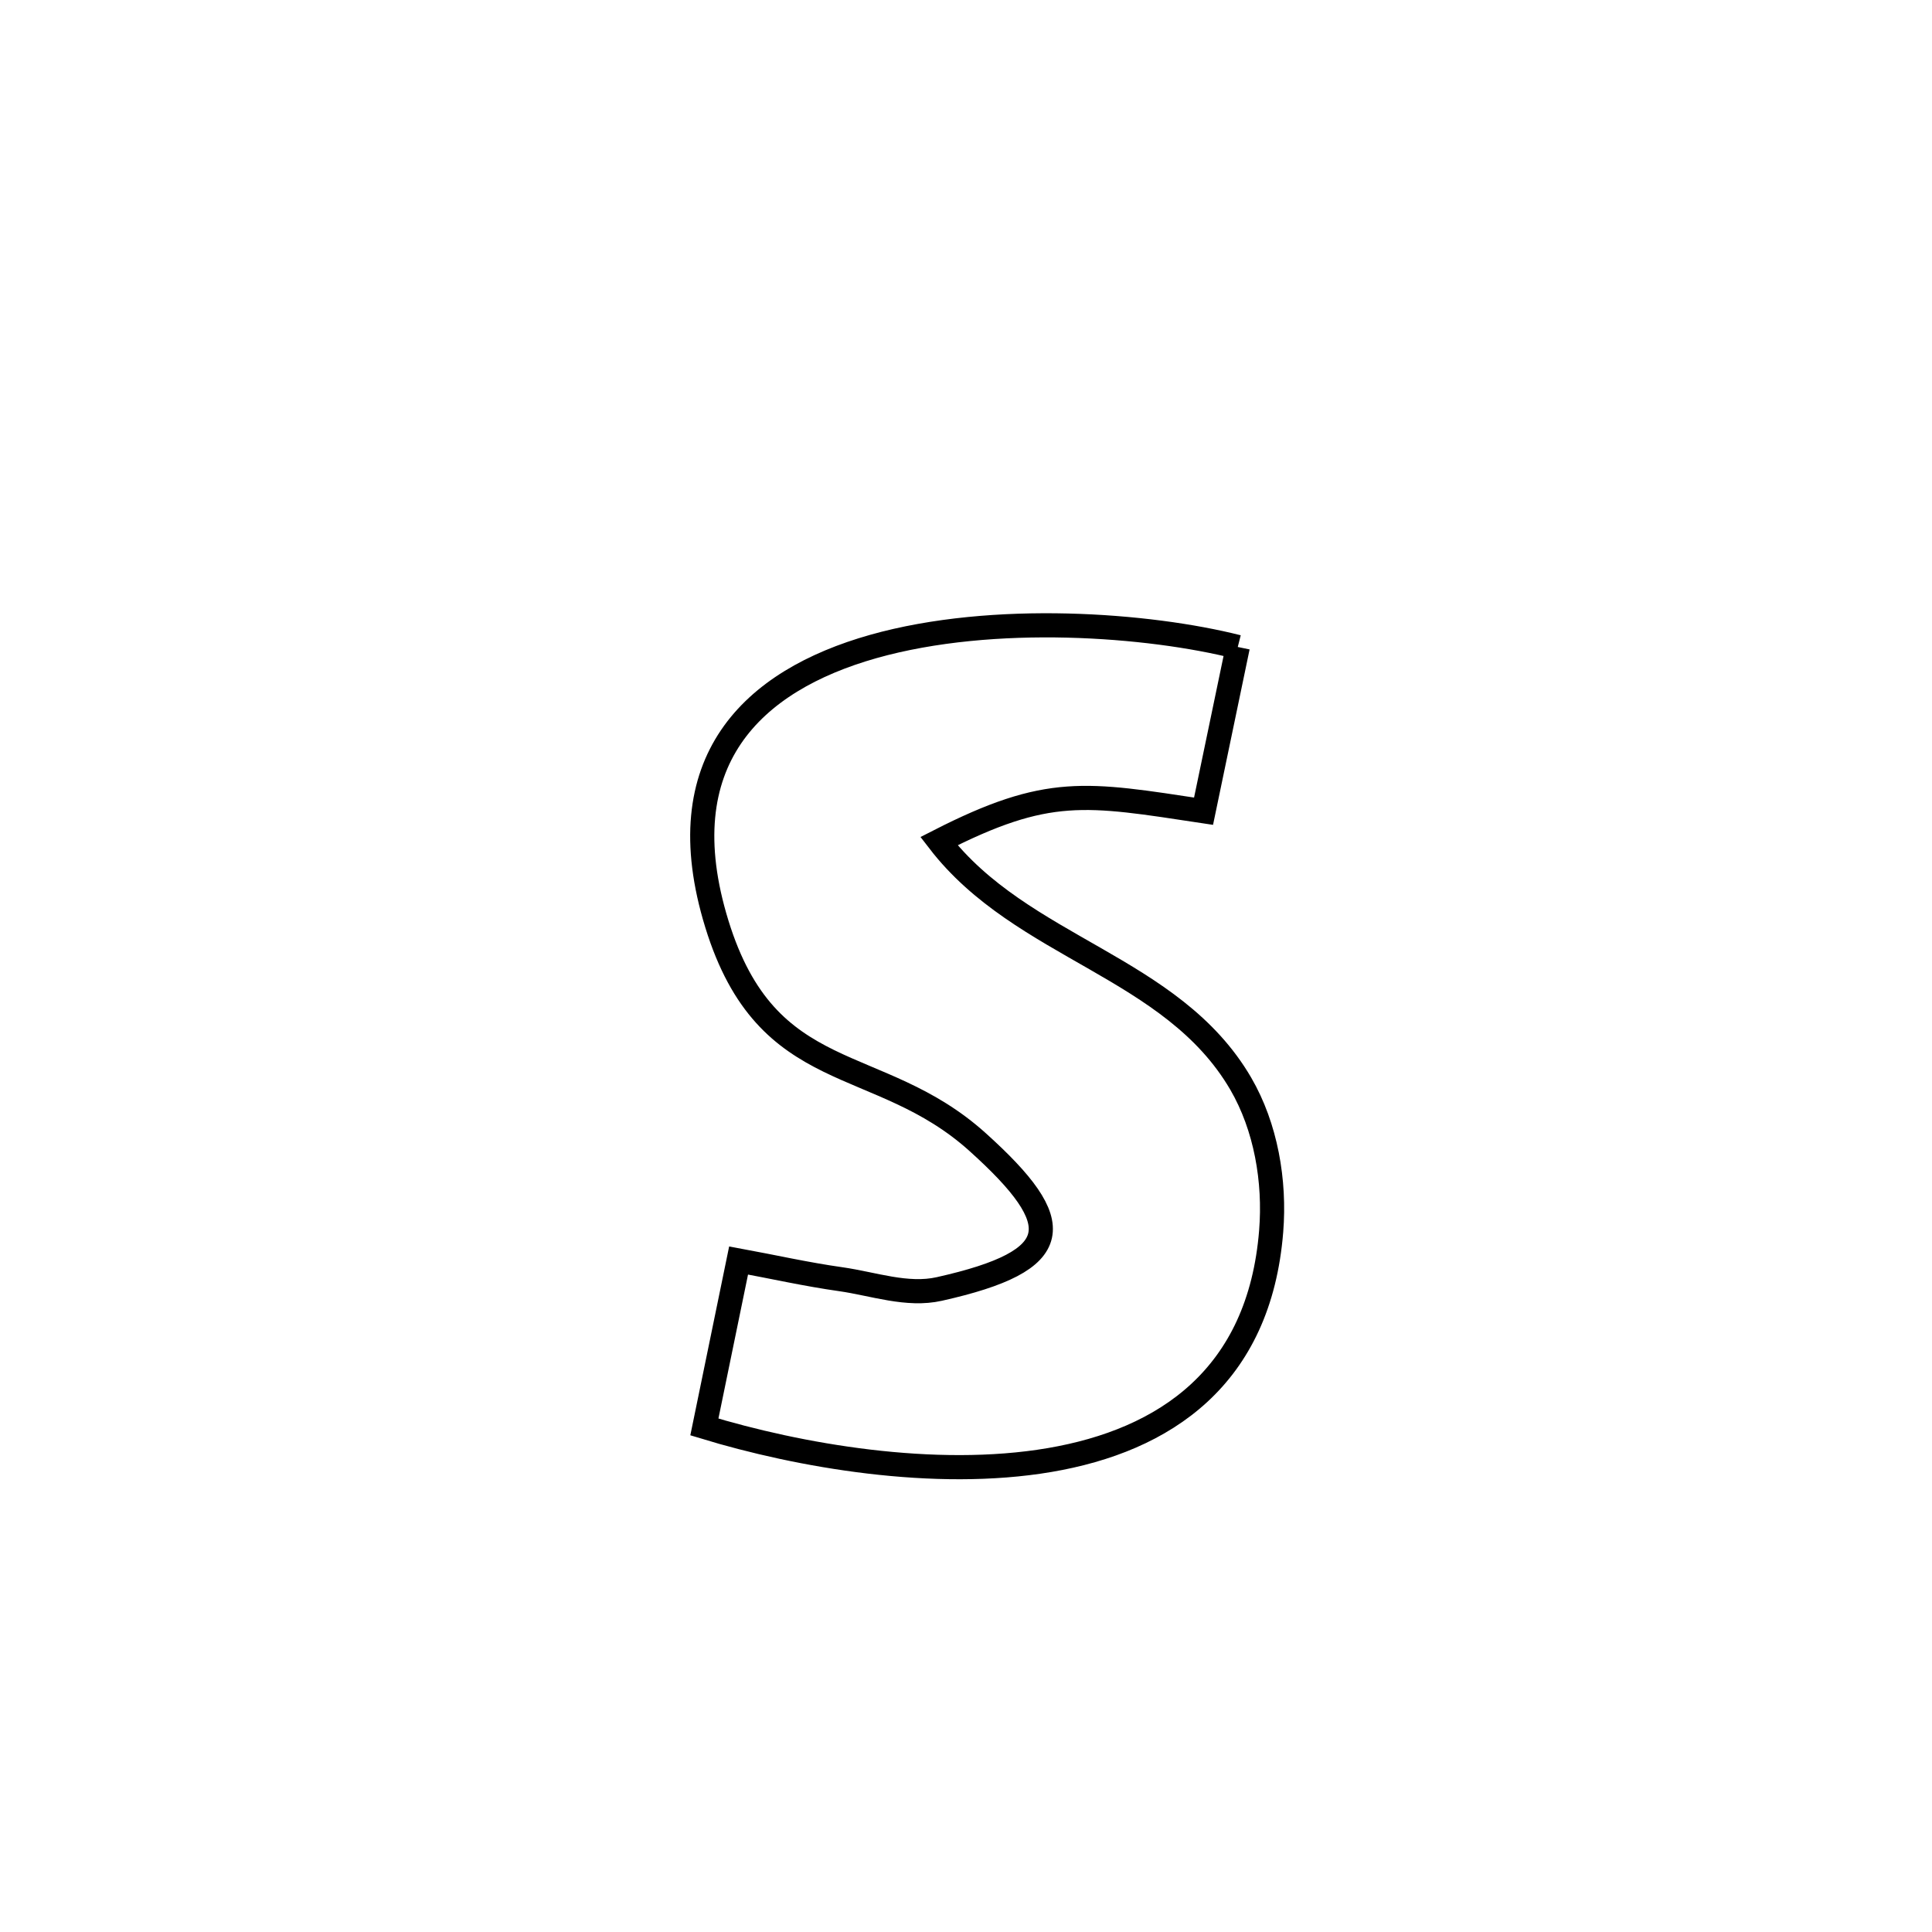 <svg xmlns="http://www.w3.org/2000/svg" viewBox="0.0 0.0 24.0 24.0" height="200px" width="200px"><path fill="none" stroke="black" stroke-width=".3" stroke-opacity="1.0"  filling="0" d="M15.376 8.037 L15.376 8.037 C15.235 8.717 15.093 9.397 14.951 10.077 L14.951 10.077 C13.483 9.855 13.02 9.757 11.664 10.449 L11.664 10.449 C12.696 11.789 14.558 11.998 15.412 13.46 C15.726 13.999 15.841 14.672 15.791 15.294 C15.646 17.107 14.47 17.893 13.039 18.137 C11.607 18.381 9.919 18.082 8.75 17.726 L8.75 17.726 C8.892 17.037 9.033 16.347 9.175 15.658 L9.175 15.658 C9.599 15.736 10.019 15.831 10.446 15.891 C10.851 15.949 11.269 16.102 11.669 16.012 C13.246 15.659 13.271 15.202 12.145 14.188 C10.906 13.071 9.534 13.518 8.905 11.478 C8.281 9.454 9.349 8.455 10.848 8.031 C12.347 7.608 14.277 7.759 15.376 8.037 L15.376 8.037"></path></svg>